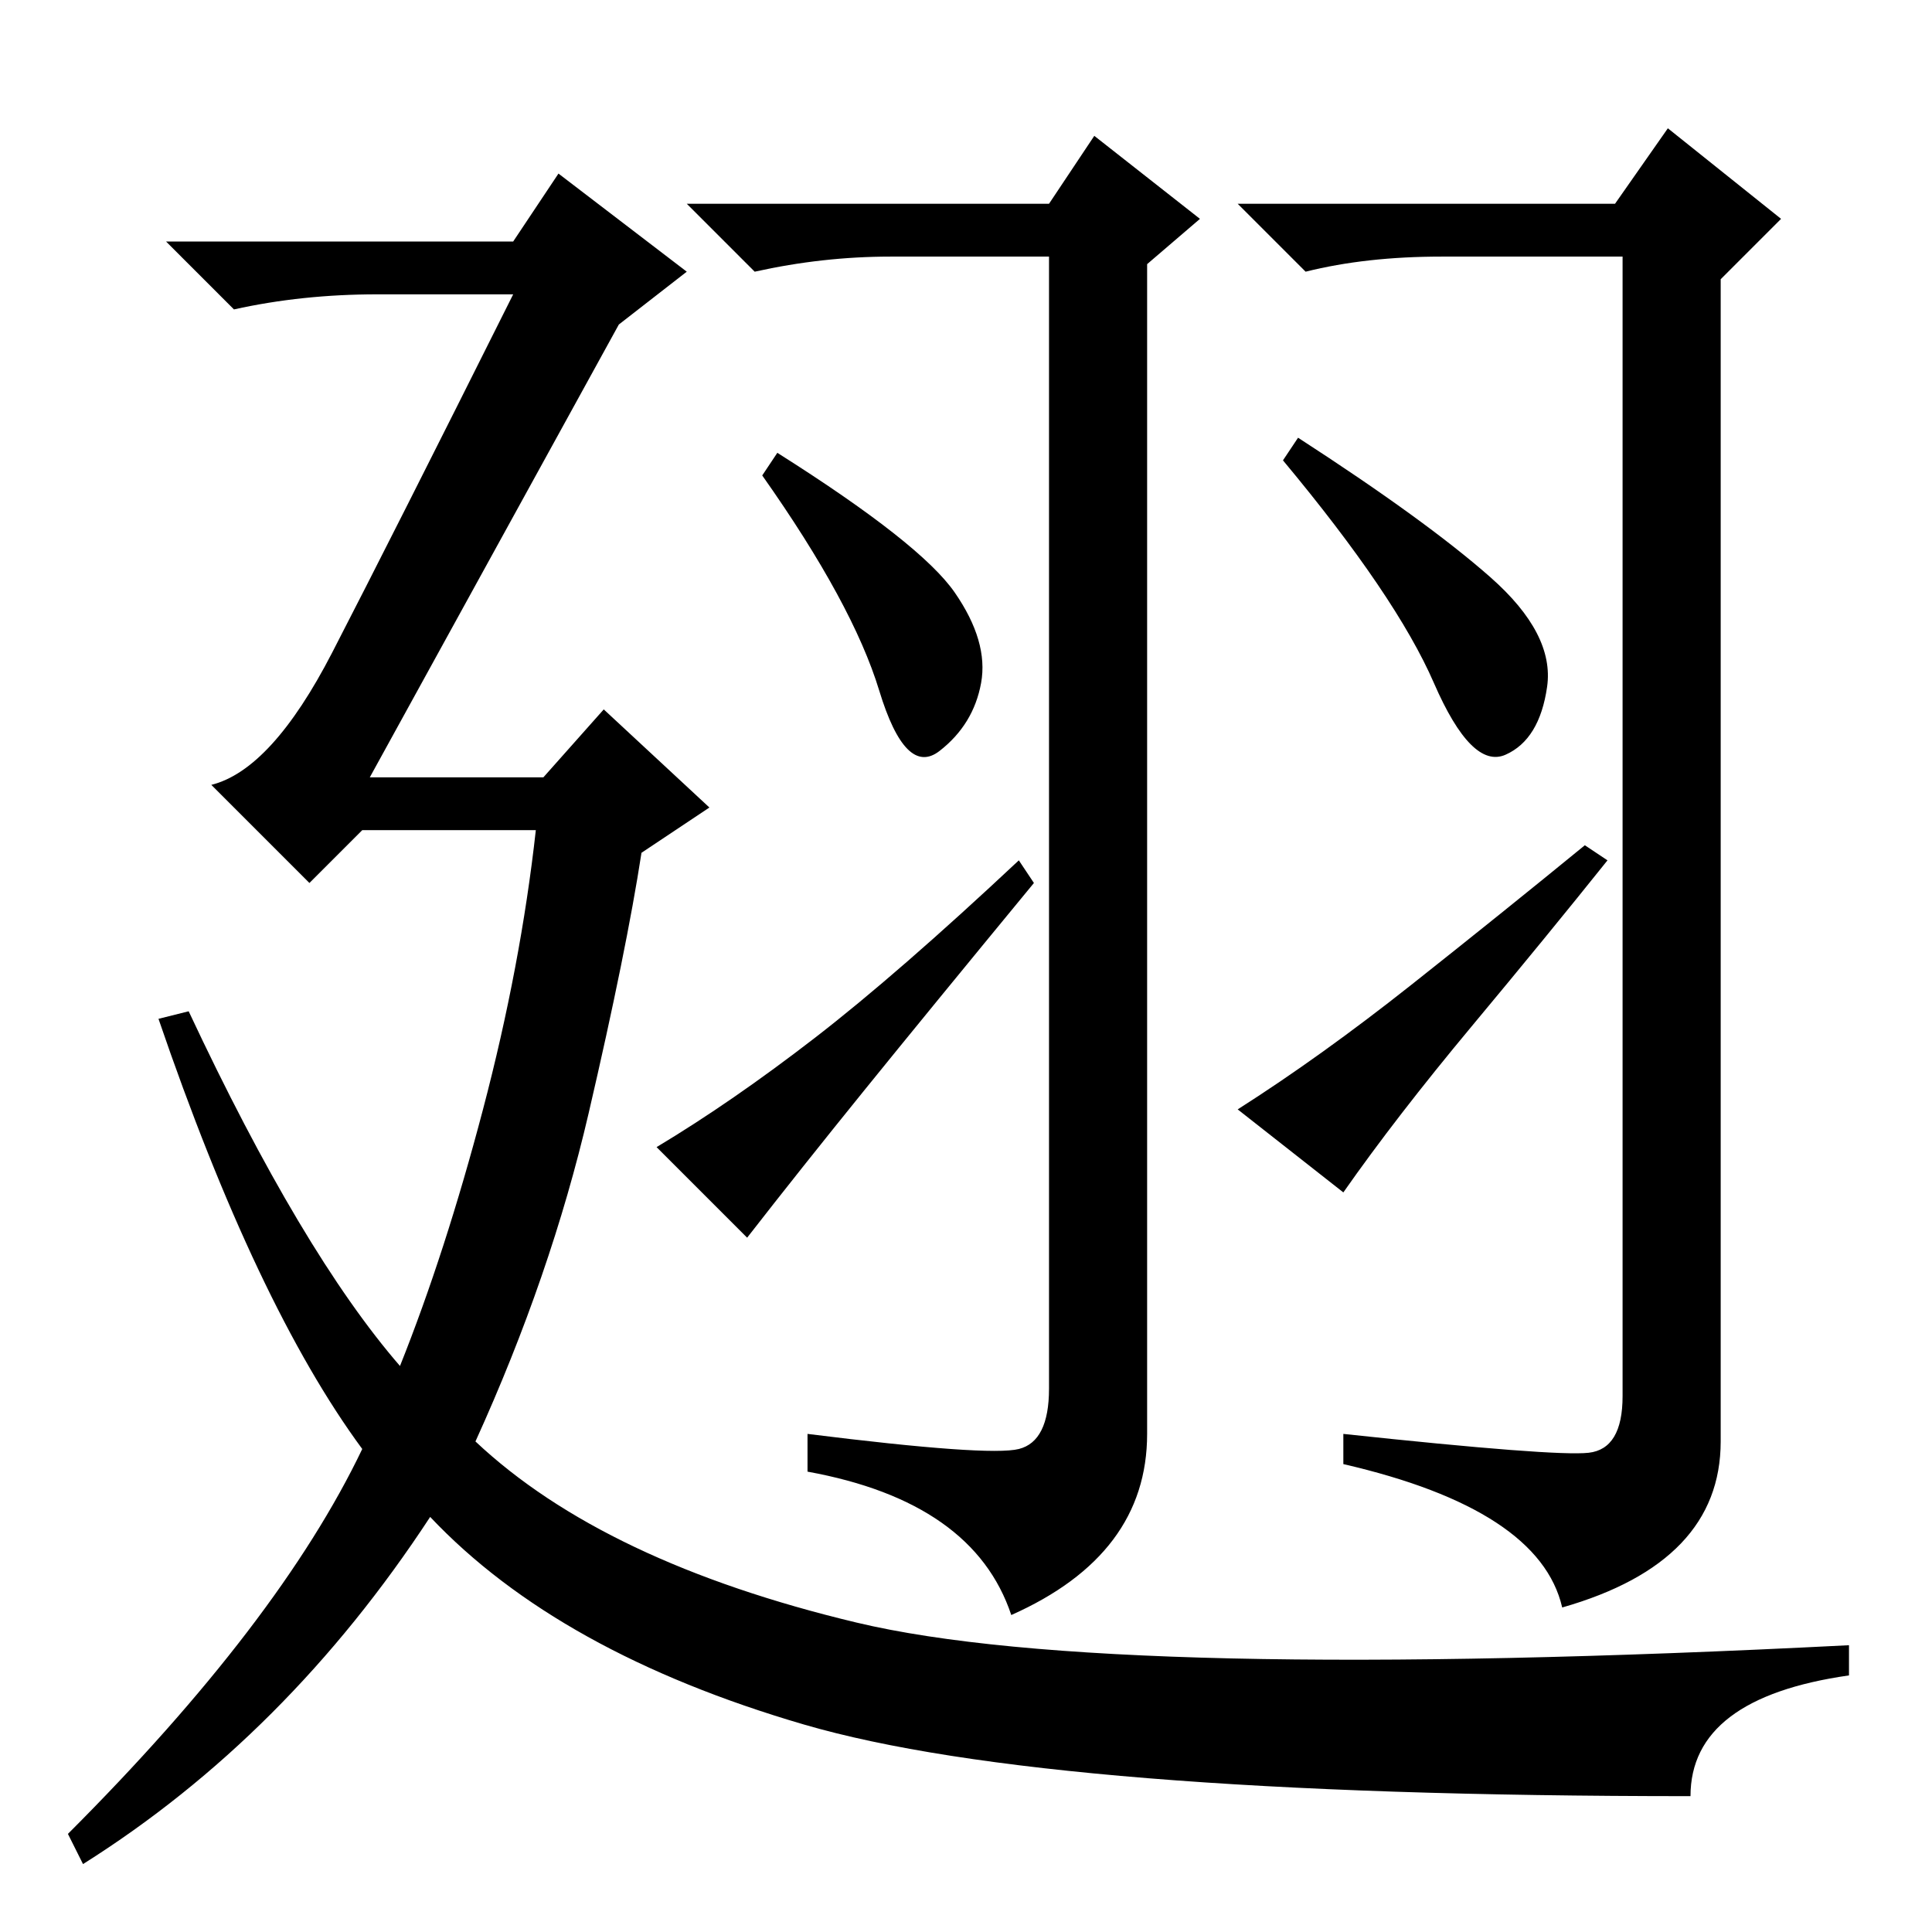 <?xml version="1.0" standalone="no"?>
<!DOCTYPE svg PUBLIC "-//W3C//DTD SVG 1.1//EN" "http://www.w3.org/Graphics/SVG/1.1/DTD/svg11.dtd" >
<svg xmlns="http://www.w3.org/2000/svg" xmlns:xlink="http://www.w3.org/1999/xlink" version="1.1" viewBox="0 -36 256 256">
  <g transform="matrix(1 0 0 -1 0 220)">
   <path fill="currentColor"
d="M224 18q-85 0 -117.5 9.5t-49.5 27.5q-19 -29 -46 -46l-2 4q28 28 39 51q-14 19 -27 57l4 1q15 -32 28 -47q6 15 11 34t7 37h-23l-7 -7l-13 13q8 2 16 17.5t24 47.5h-18q-10 0 -19 -2l-9 9h46l6 9l17 -13l-9 -7l-33 -60h23l8 9l14 -13l-9 -6q-2 -13 -7 -34.5t-15 -43.5
q17 -16 50.5 -24t131.5 -3v-4q-21 -3 -21 -16zM139 222h-21q-9 0 -18 -2l-9 9h48l6 9l14 -11l-7 -6v-155q0 -16 -18 -24q-5 15 -27 19v5q24 -3 28 -2t4 8v150zM207 43q-3 13 -29 19v4q28 -3 32.5 -2.5t4.5 7.5v151h-24q-10 0 -18 -2l-9 9h50l7 10l15 -12l-8 -8v-154
q0 -16 -21 -22zM126.5 177.5q4.5 -6.5 3.5 -12t-5.5 -9t-8 8t-15.5 28.5l2 3q19 -12 23.5 -18.5zM197.5 179.5q8.5 -7.5 7.5 -14.5t-5.5 -9t-9.5 9.5t-20 29.5l2 3q17 -11 25.5 -18.5zM108 118.5q11 8.5 27 23.5l2 -3q-14 -17 -22.5 -27.5t-15.5 -19.5l-12 12q10 6 21 14.5z
M195 120q-10 -12 -17 -22l-14 11q11 7 23 16.5t23 18.5l3 -2q-8 -10 -18 -22z" />
  </g>

</svg>
